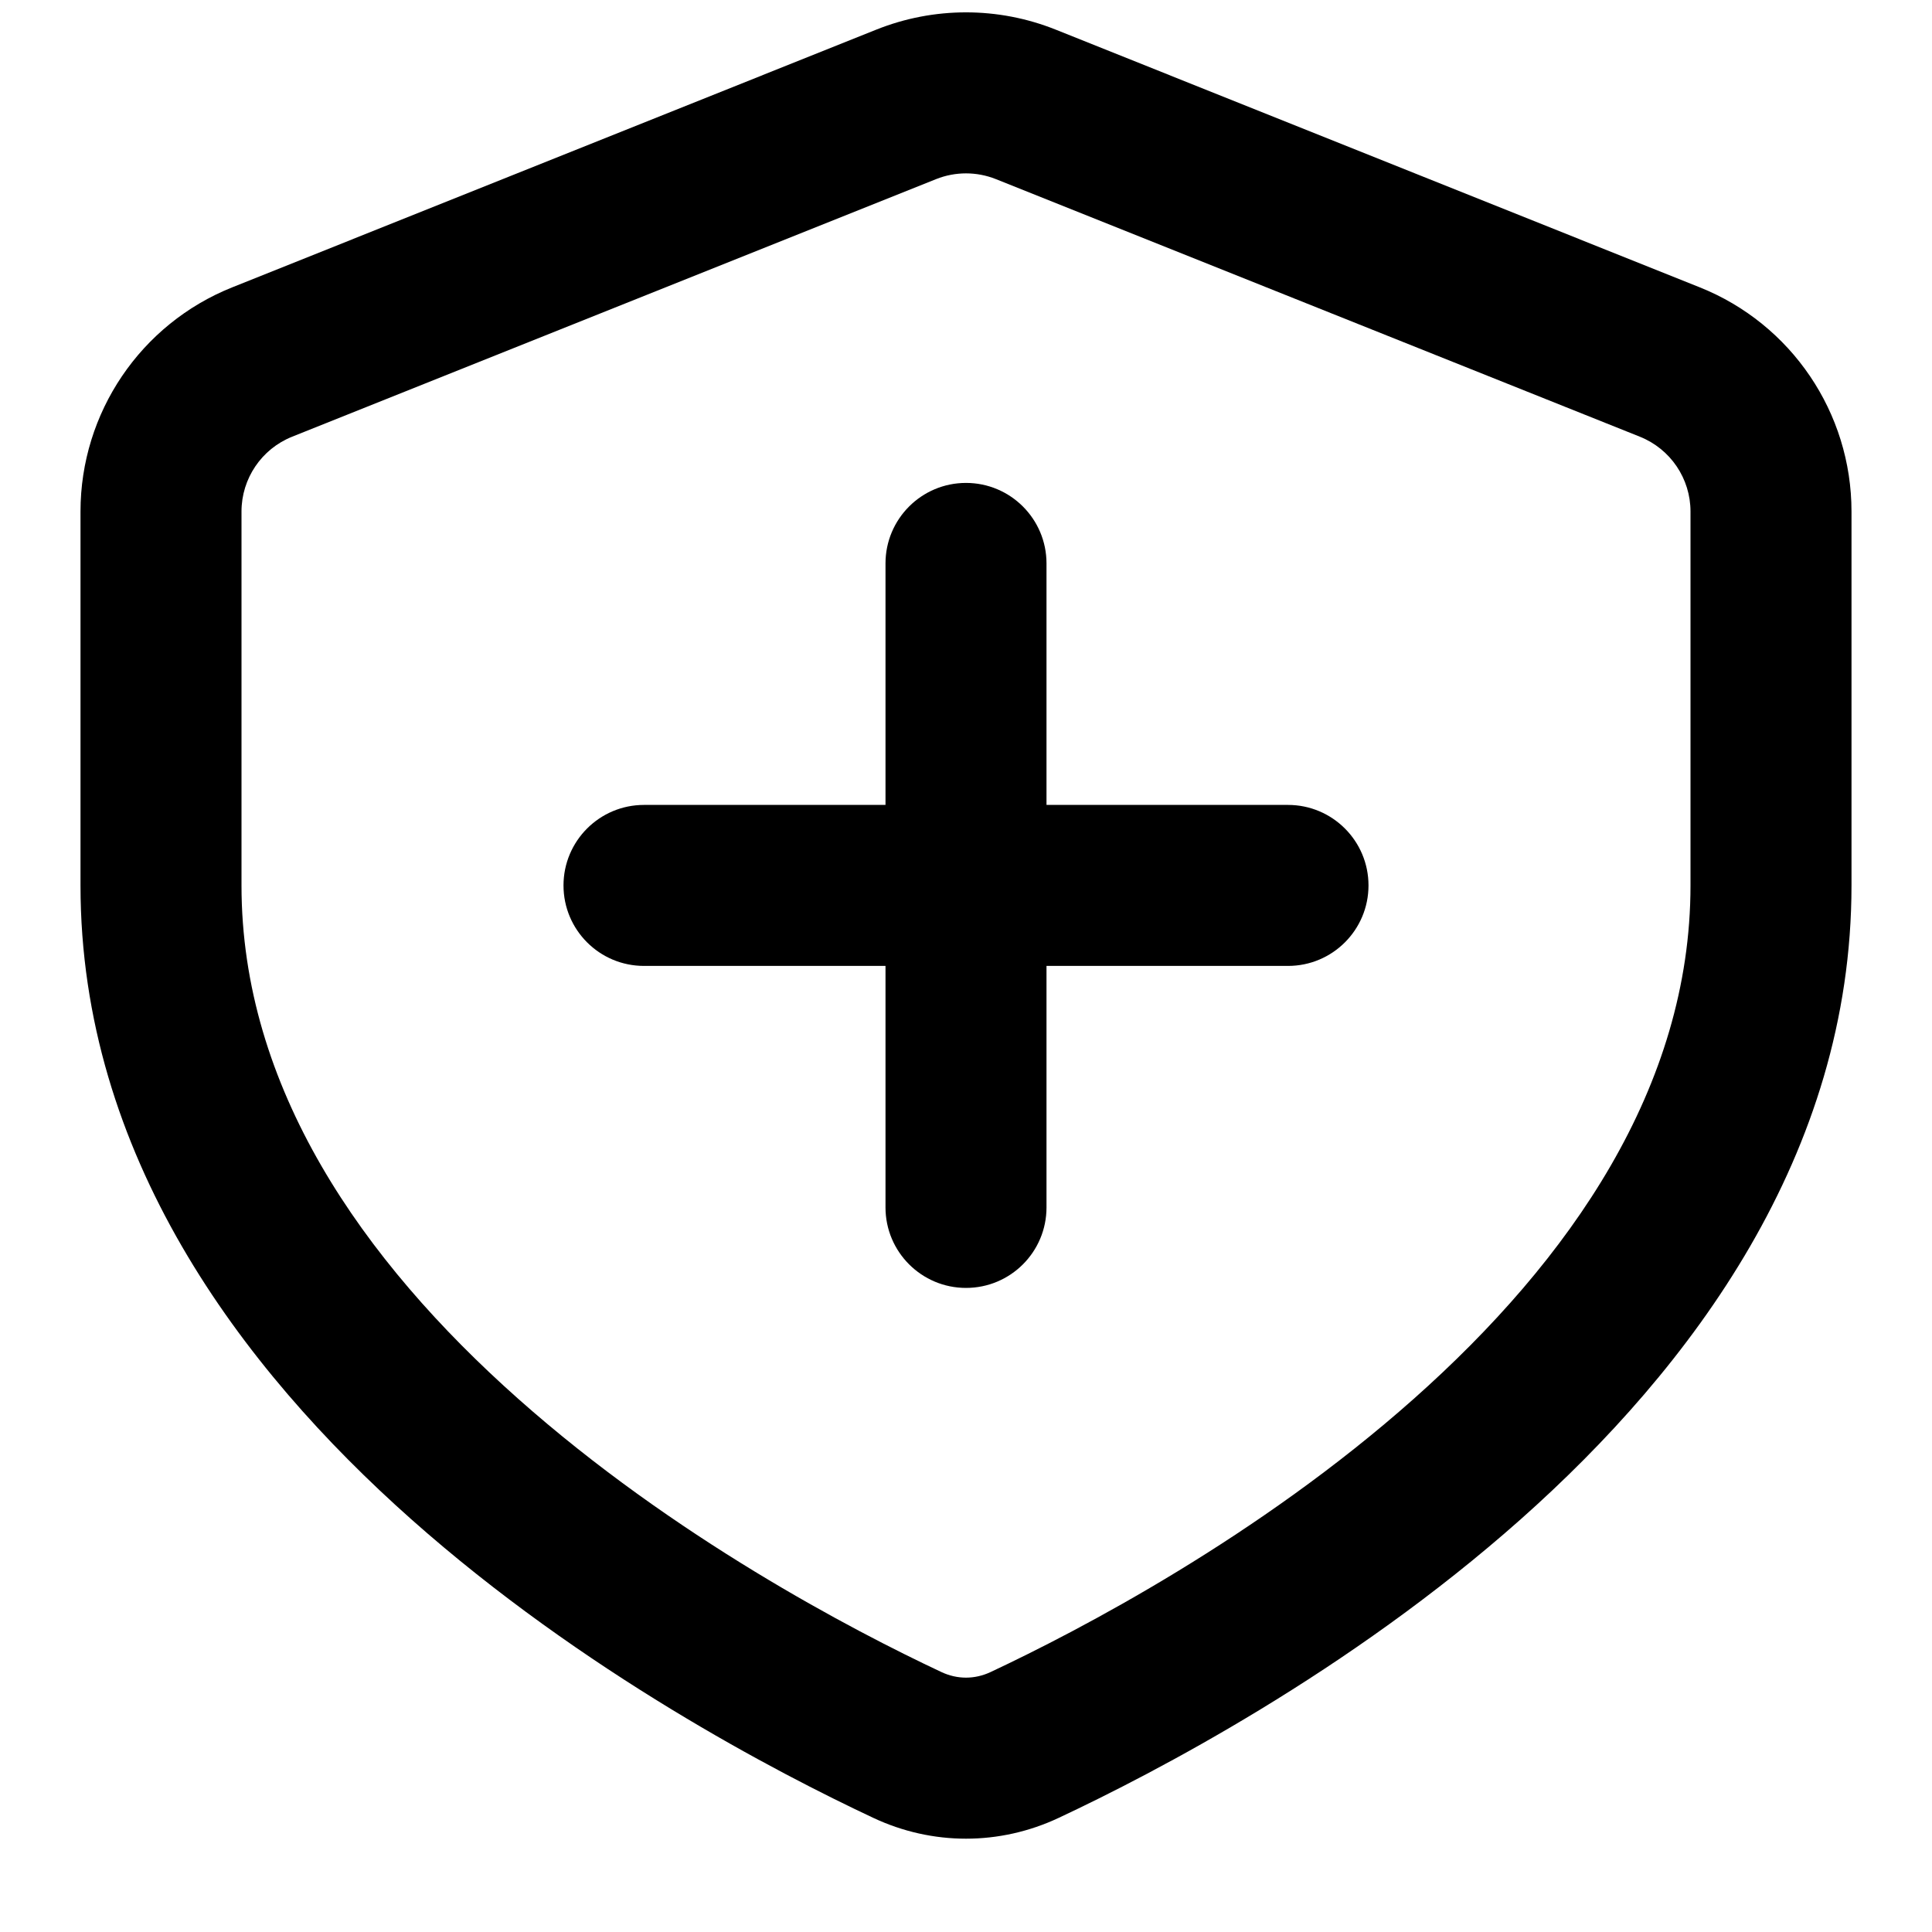 <svg width="24" height="24" viewBox="0 0 24 24" fill="none" xmlns="http://www.w3.org/2000/svg">
<path d="M12 5.999C12.552 5.999 13 6.447 13 6.999V9.999H16C16.552 9.999 17 10.447 17 10.999C17 11.552 16.552 11.999 16 11.999H13V14.999C13 15.552 12.552 15.999 12 15.999C11.448 15.999 11 15.551 11 14.999V11.999H8C7.448 11.999 7 11.552 7 10.999C7 10.447 7.448 9.999 8 9.999H11V6.999C11 6.447 11.448 5.999 12 5.999Z" fill="#000"/>
<path fill-rule="evenodd" clip-rule="evenodd" d="M10.886 0.368C11.601 0.082 12.399 0.082 13.114 0.368L21.114 3.569C22.253 4.024 23 5.127 23 6.354V10.999C23 14.34 21.01 16.991 18.891 18.873C16.757 20.768 14.341 22.024 13.152 22.582C12.418 22.927 11.582 22.927 10.848 22.582C9.659 22.024 7.243 20.768 5.109 18.873C2.99 16.991 1 14.34 1 10.999V6.354C1 5.127 1.747 4.024 2.886 3.569L10.886 0.368ZM12.371 2.225C12.133 2.13 11.867 2.13 11.629 2.225L3.629 5.425C3.249 5.577 3 5.945 3 6.354V10.999C3 13.503 4.496 15.652 6.438 17.377C8.365 19.089 10.585 20.25 11.697 20.772C11.893 20.863 12.107 20.863 12.303 20.772C13.415 20.25 15.635 19.089 17.562 17.377C19.504 15.652 21 13.503 21 10.999V6.354C21 5.945 20.751 5.577 20.371 5.425L12.371 2.225Z" fill="#000"/>
</svg>
